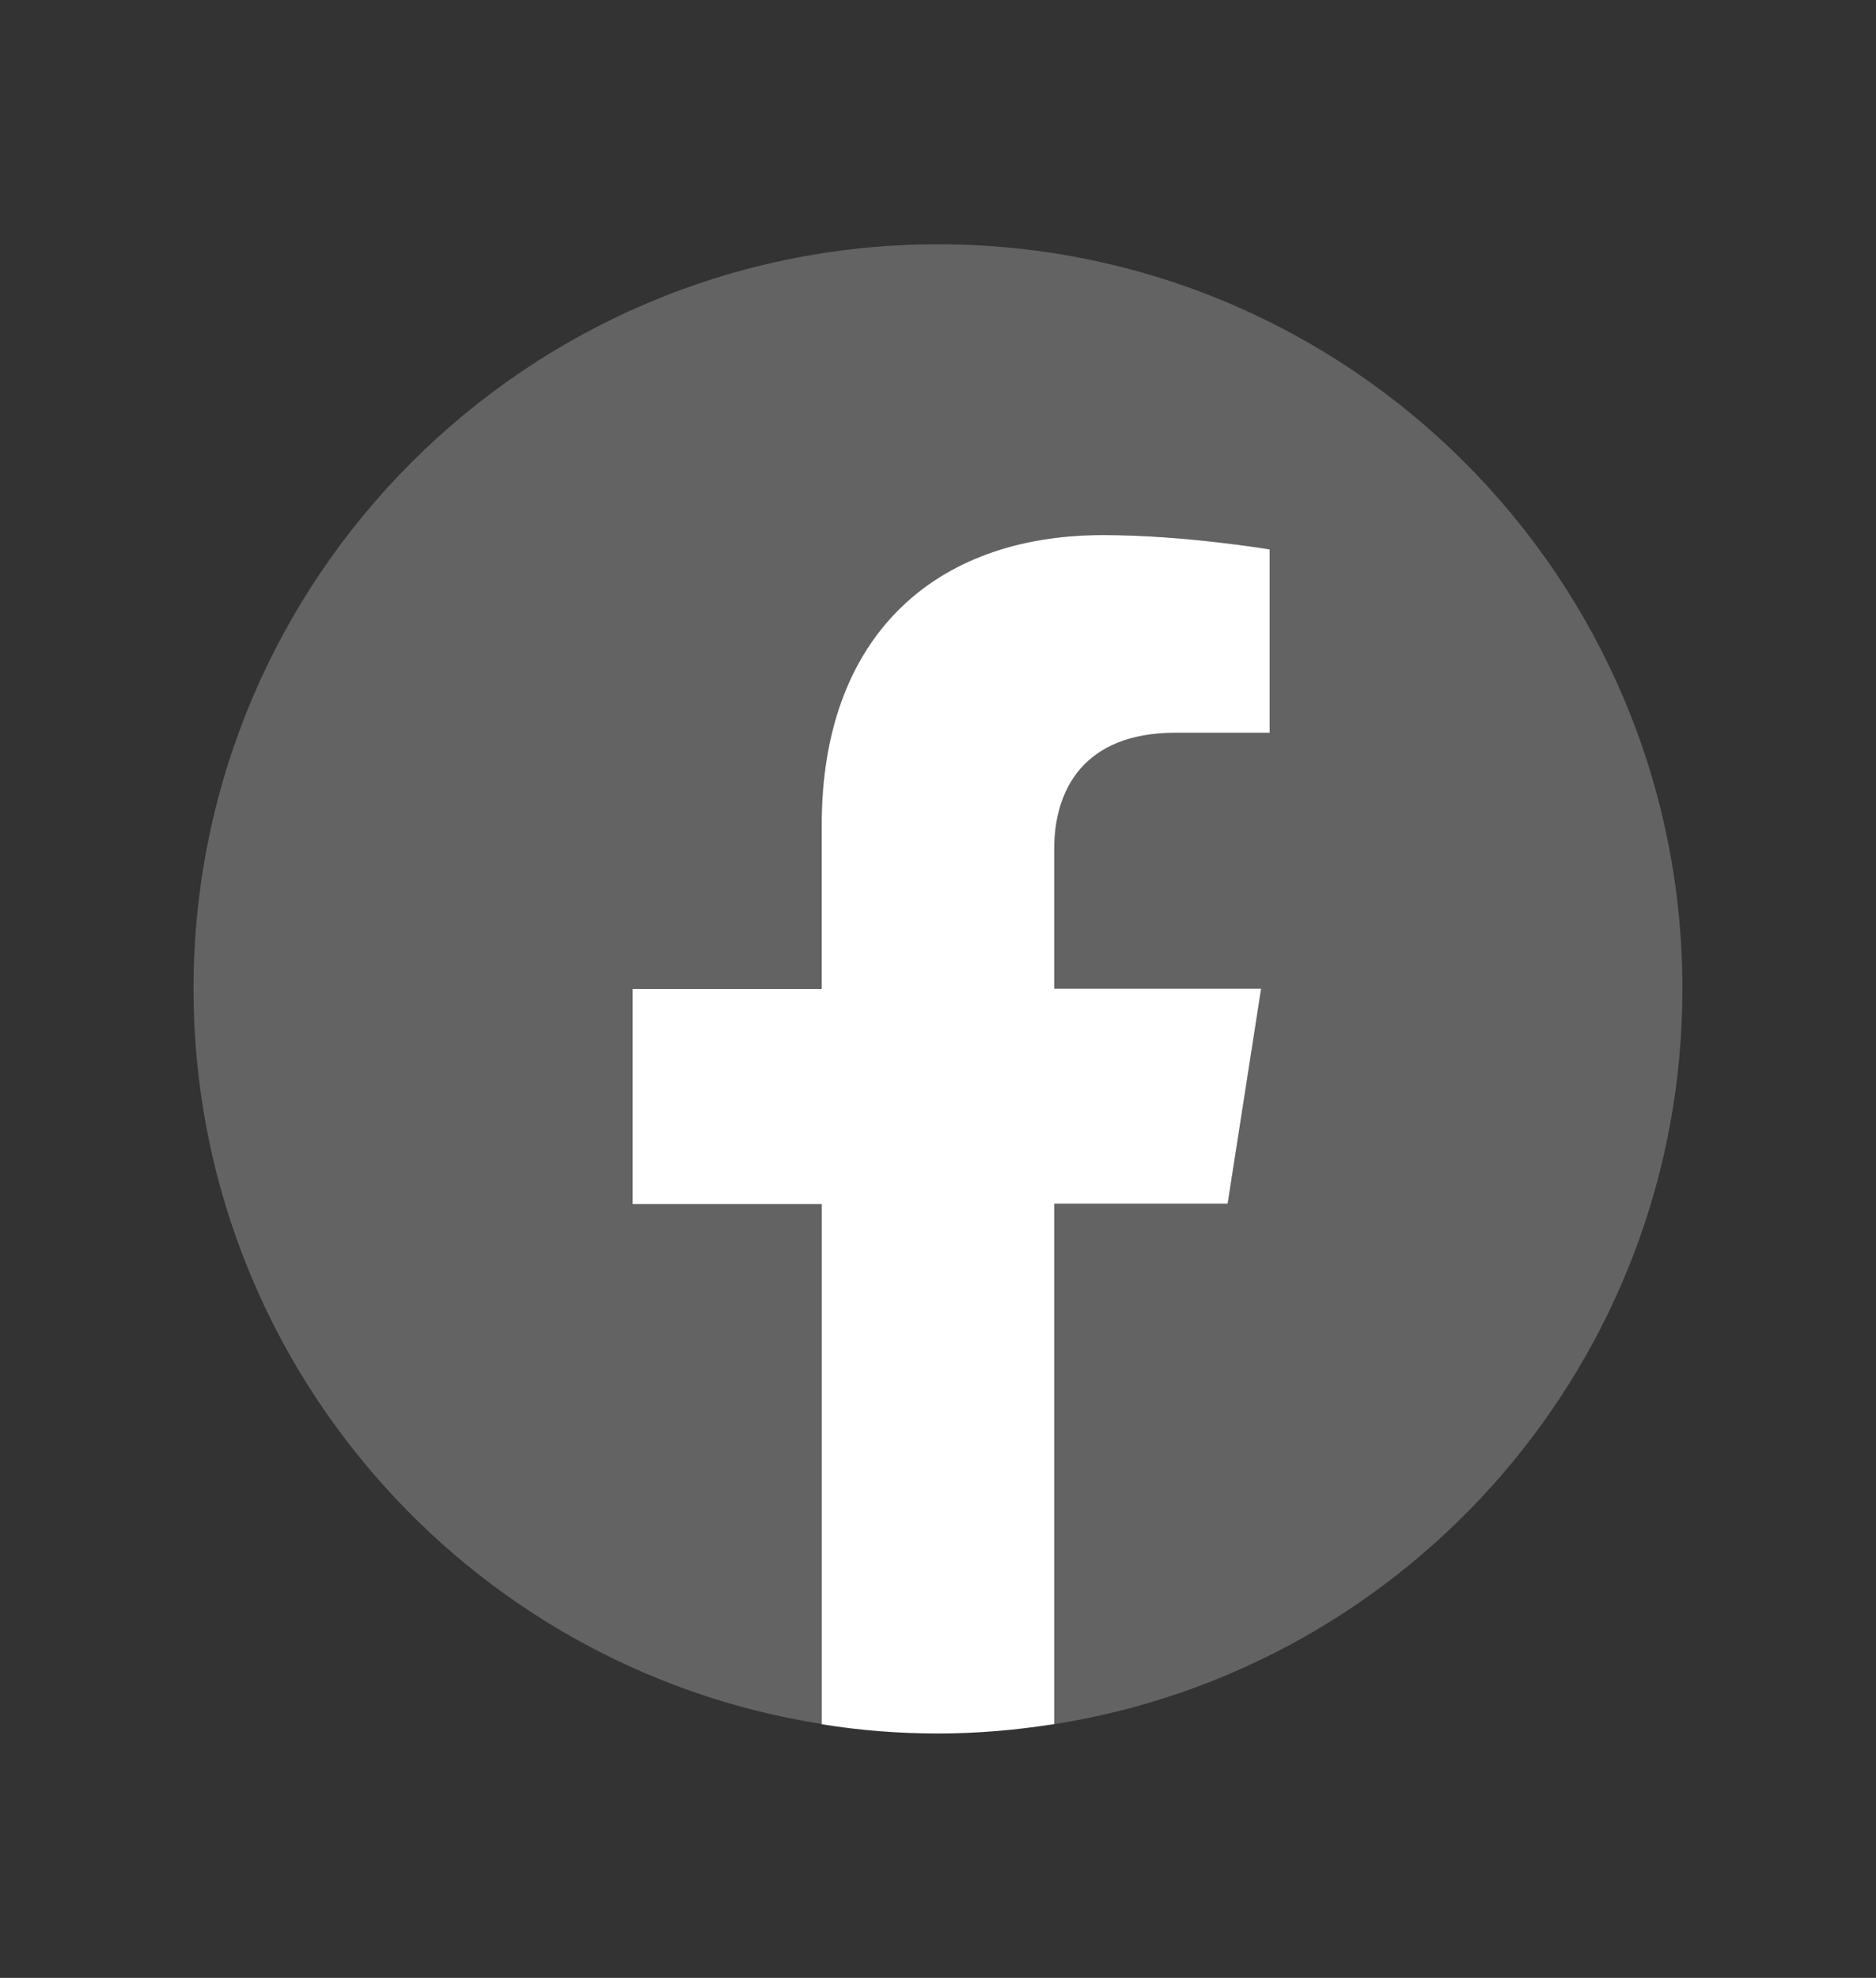 <?xml version="1.0" encoding="utf-8"?>
<!-- Generator: Adobe Illustrator 16.0.0, SVG Export Plug-In . SVG Version: 6.00 Build 0)  -->
<!DOCTYPE svg PUBLIC "-//W3C//DTD SVG 1.1//EN" "http://www.w3.org/Graphics/SVG/1.1/DTD/svg11.dtd">
<svg version="1.1" id="Capa_1" xmlns="http://www.w3.org/2000/svg" xmlns:xlink="http://www.w3.org/1999/xlink" x="0px" y="0px"
	 width="32.145px" height="33.892px" viewBox="-10.717 -22.599 32.145 33.892"
	 enable-background="new -10.717 -22.599 32.145 33.892" xml:space="preserve">
<rect x="-10.717" y="-22.599" width="32.145" height="33.892" fill="#333333" stroke="none"/>
<g>
	<g>
		<path fill="#646363" d="M18.111-5.656c0-7.051-5.707-12.757-12.755-12.757c-7.045,0-12.757,5.709-12.757,12.757
			c0,6.364,4.666,11.643,10.765,12.598v-8.913H0.123v-3.686h3.241v-2.811c0-3.198,1.906-4.962,4.821-4.962
			c1.395,0,2.854,0.246,2.854,0.246v3.141H9.427c-1.588,0-2.08,0.985-2.08,1.993v2.396h3.545l-0.574,3.683H7.347v8.916
			C13.447,5.987,18.111,0.71,18.111-5.656z"/>
		<path fill="#FFFFFF" d="M10.318-1.971l0.574-3.686H7.347V-8.05c0-1.008,0.498-1.993,2.08-1.993h1.611v-3.141
			c0,0-1.459-0.246-2.854-0.246c-2.916,0-4.821,1.764-4.821,4.962v2.814H0.123v3.688h3.241v8.913
			c0.649,0.105,1.314,0.158,1.992,0.158c0.679,0,1.342-0.059,1.991-0.161v-8.916H10.318z"/>
	</g>
</g>
</svg>
